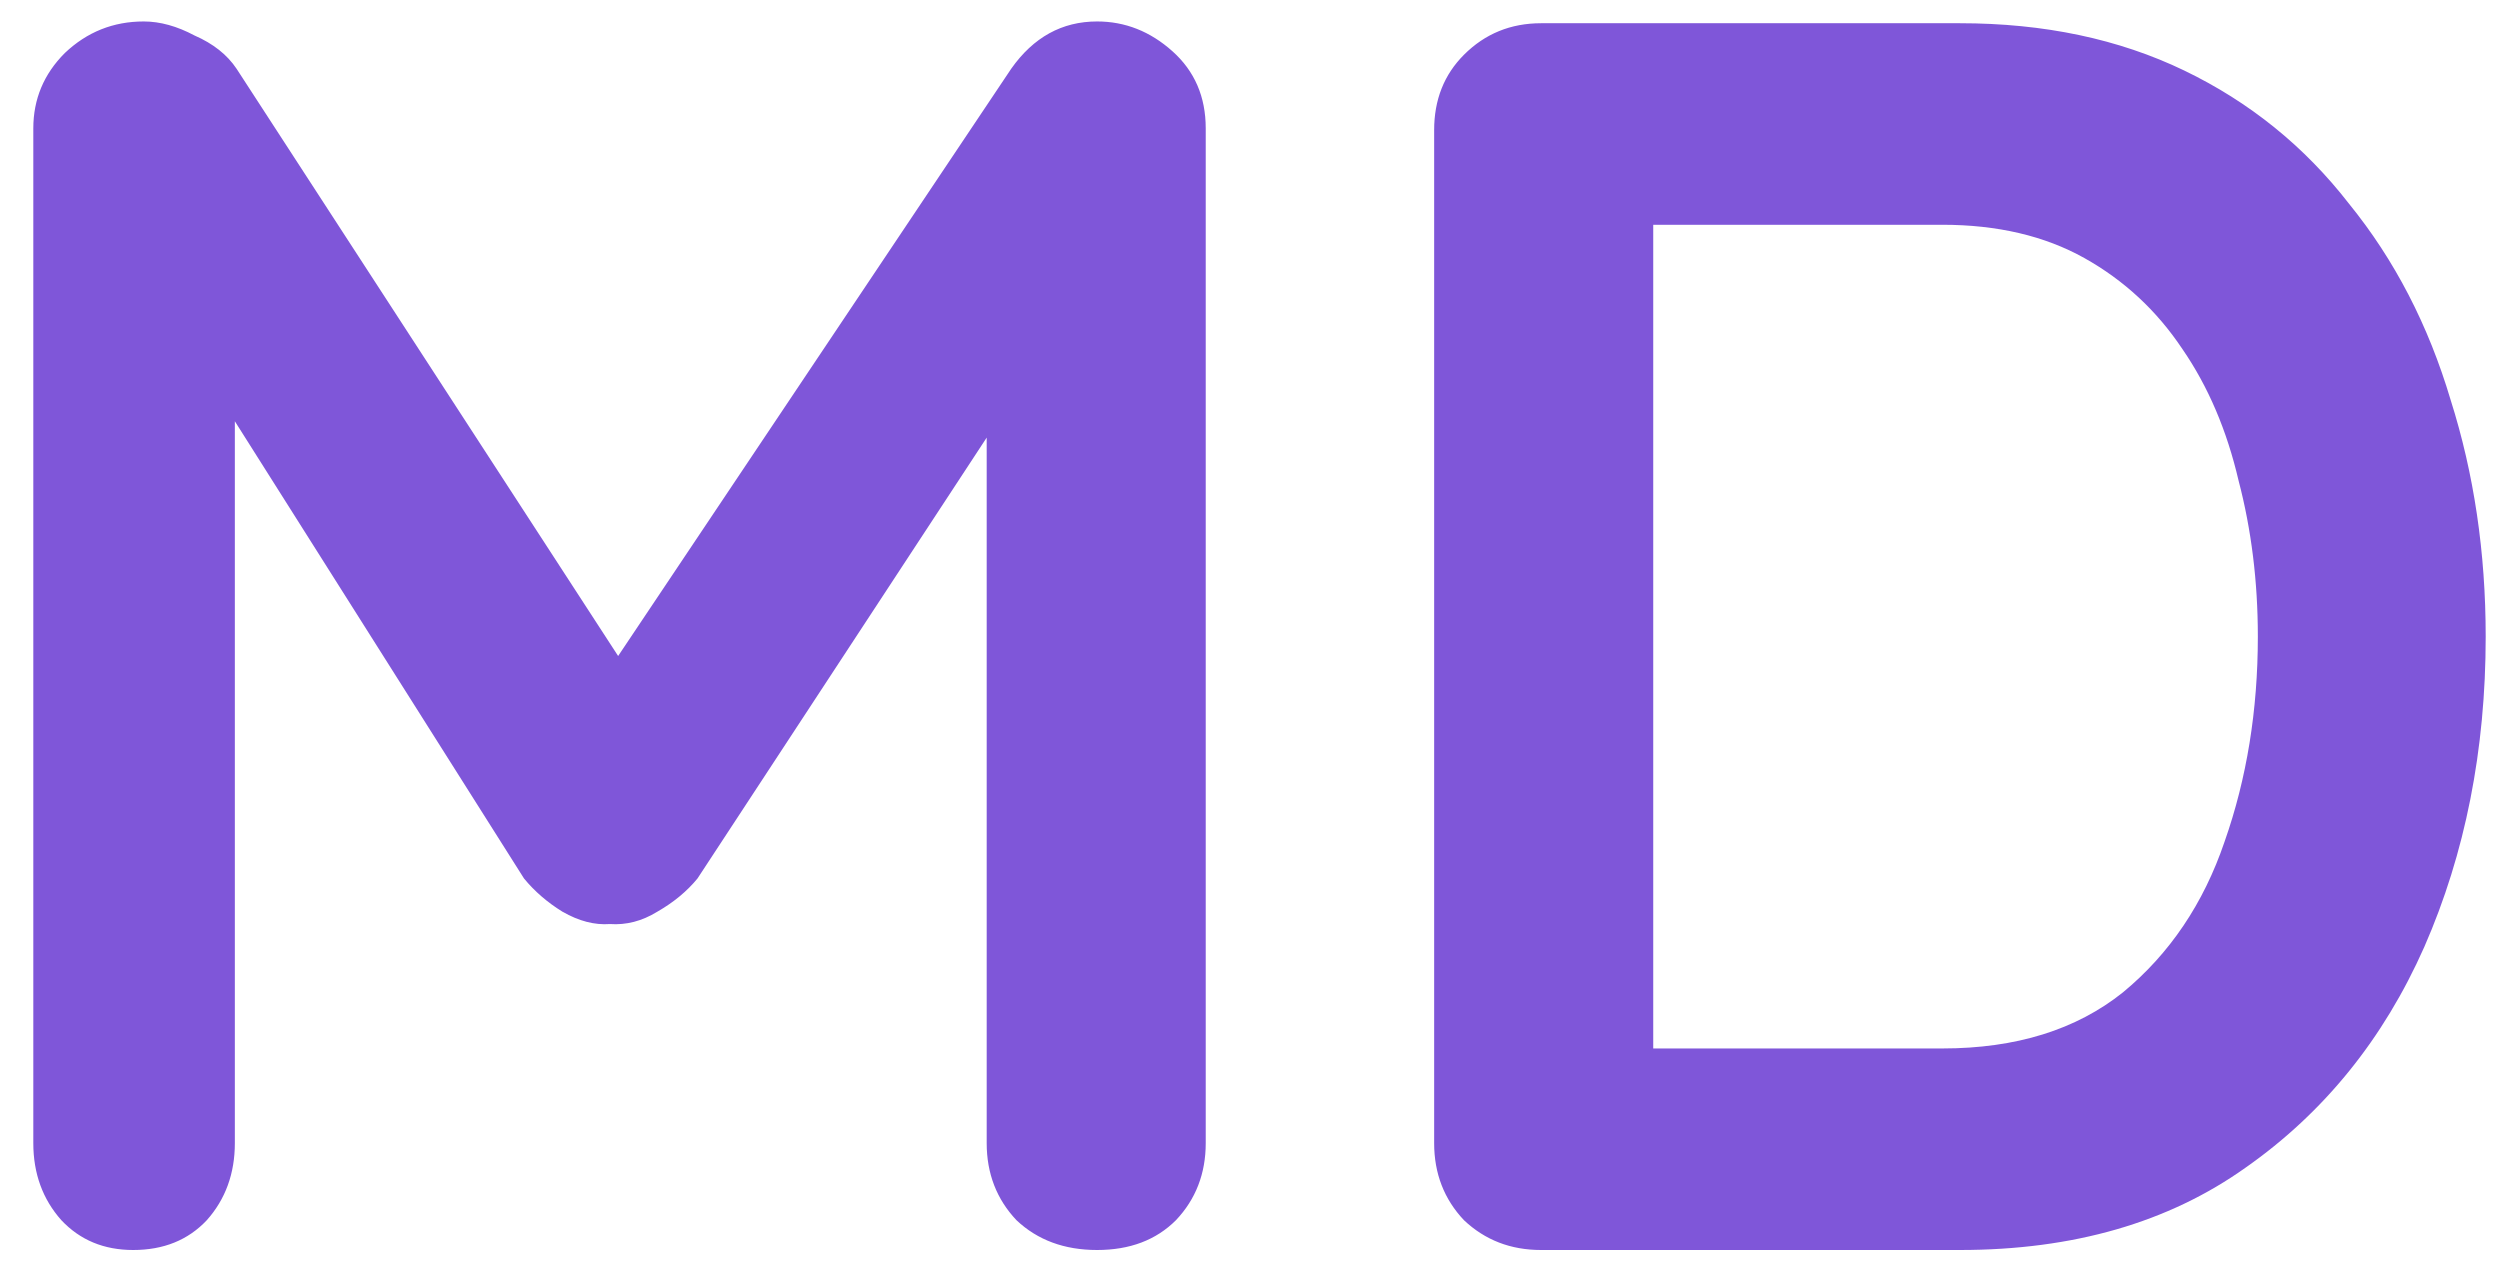 <svg width="65" height="33" viewBox="0 0 65 33" fill="none" xmlns="http://www.w3.org/2000/svg">
<path d="M3.736 0.558C4.161 0.558 4.602 0.68 5.058 0.923C5.544 1.135 5.908 1.424 6.151 1.788L17.224 18.83L14.945 18.739L26.291 1.788C26.869 0.968 27.613 0.558 28.524 0.558C29.253 0.558 29.906 0.816 30.484 1.333C31.061 1.849 31.349 2.517 31.349 3.338V29.721C31.349 30.51 31.091 31.179 30.575 31.725C30.058 32.242 29.375 32.5 28.524 32.5C27.674 32.5 26.975 32.242 26.428 31.725C25.912 31.179 25.654 30.51 25.654 29.721V8.259L27.431 8.669L18.135 22.84C17.862 23.174 17.512 23.463 17.087 23.706C16.692 23.949 16.282 24.055 15.857 24.025C15.462 24.055 15.052 23.949 14.627 23.706C14.232 23.463 13.898 23.174 13.624 22.84L4.921 9.079L6.106 6.664V29.721C6.106 30.51 5.863 31.179 5.377 31.725C4.891 32.242 4.253 32.5 3.463 32.5C2.703 32.5 2.081 32.242 1.595 31.725C1.109 31.179 0.866 30.51 0.866 29.721V3.338C0.866 2.578 1.139 1.925 1.686 1.378C2.263 0.831 2.946 0.558 3.736 0.558ZM50.958 0.604C53.145 0.604 55.09 1.014 56.791 1.834C58.492 2.654 59.919 3.808 61.074 5.297C62.259 6.755 63.139 8.456 63.717 10.4C64.324 12.314 64.628 14.365 64.628 16.552C64.628 19.498 64.096 22.187 63.033 24.617C61.97 27.017 60.421 28.931 58.386 30.358C56.38 31.786 53.905 32.5 50.958 32.5H40.068C39.278 32.5 38.61 32.242 38.063 31.725C37.547 31.179 37.288 30.51 37.288 29.721V3.383C37.288 2.593 37.547 1.94 38.063 1.424C38.61 0.877 39.278 0.604 40.068 0.604H50.958ZM50.502 27.26C52.416 27.26 53.981 26.774 55.196 25.802C56.411 24.799 57.292 23.493 57.839 21.883C58.416 20.243 58.704 18.466 58.704 16.552C58.704 15.124 58.537 13.772 58.203 12.496C57.899 11.19 57.413 10.051 56.745 9.079C56.077 8.076 55.226 7.287 54.193 6.709C53.16 6.132 51.93 5.844 50.502 5.844H42.528L42.984 5.434V27.761L42.711 27.26H50.502Z" fill="#7F56D9"/>
</svg>
